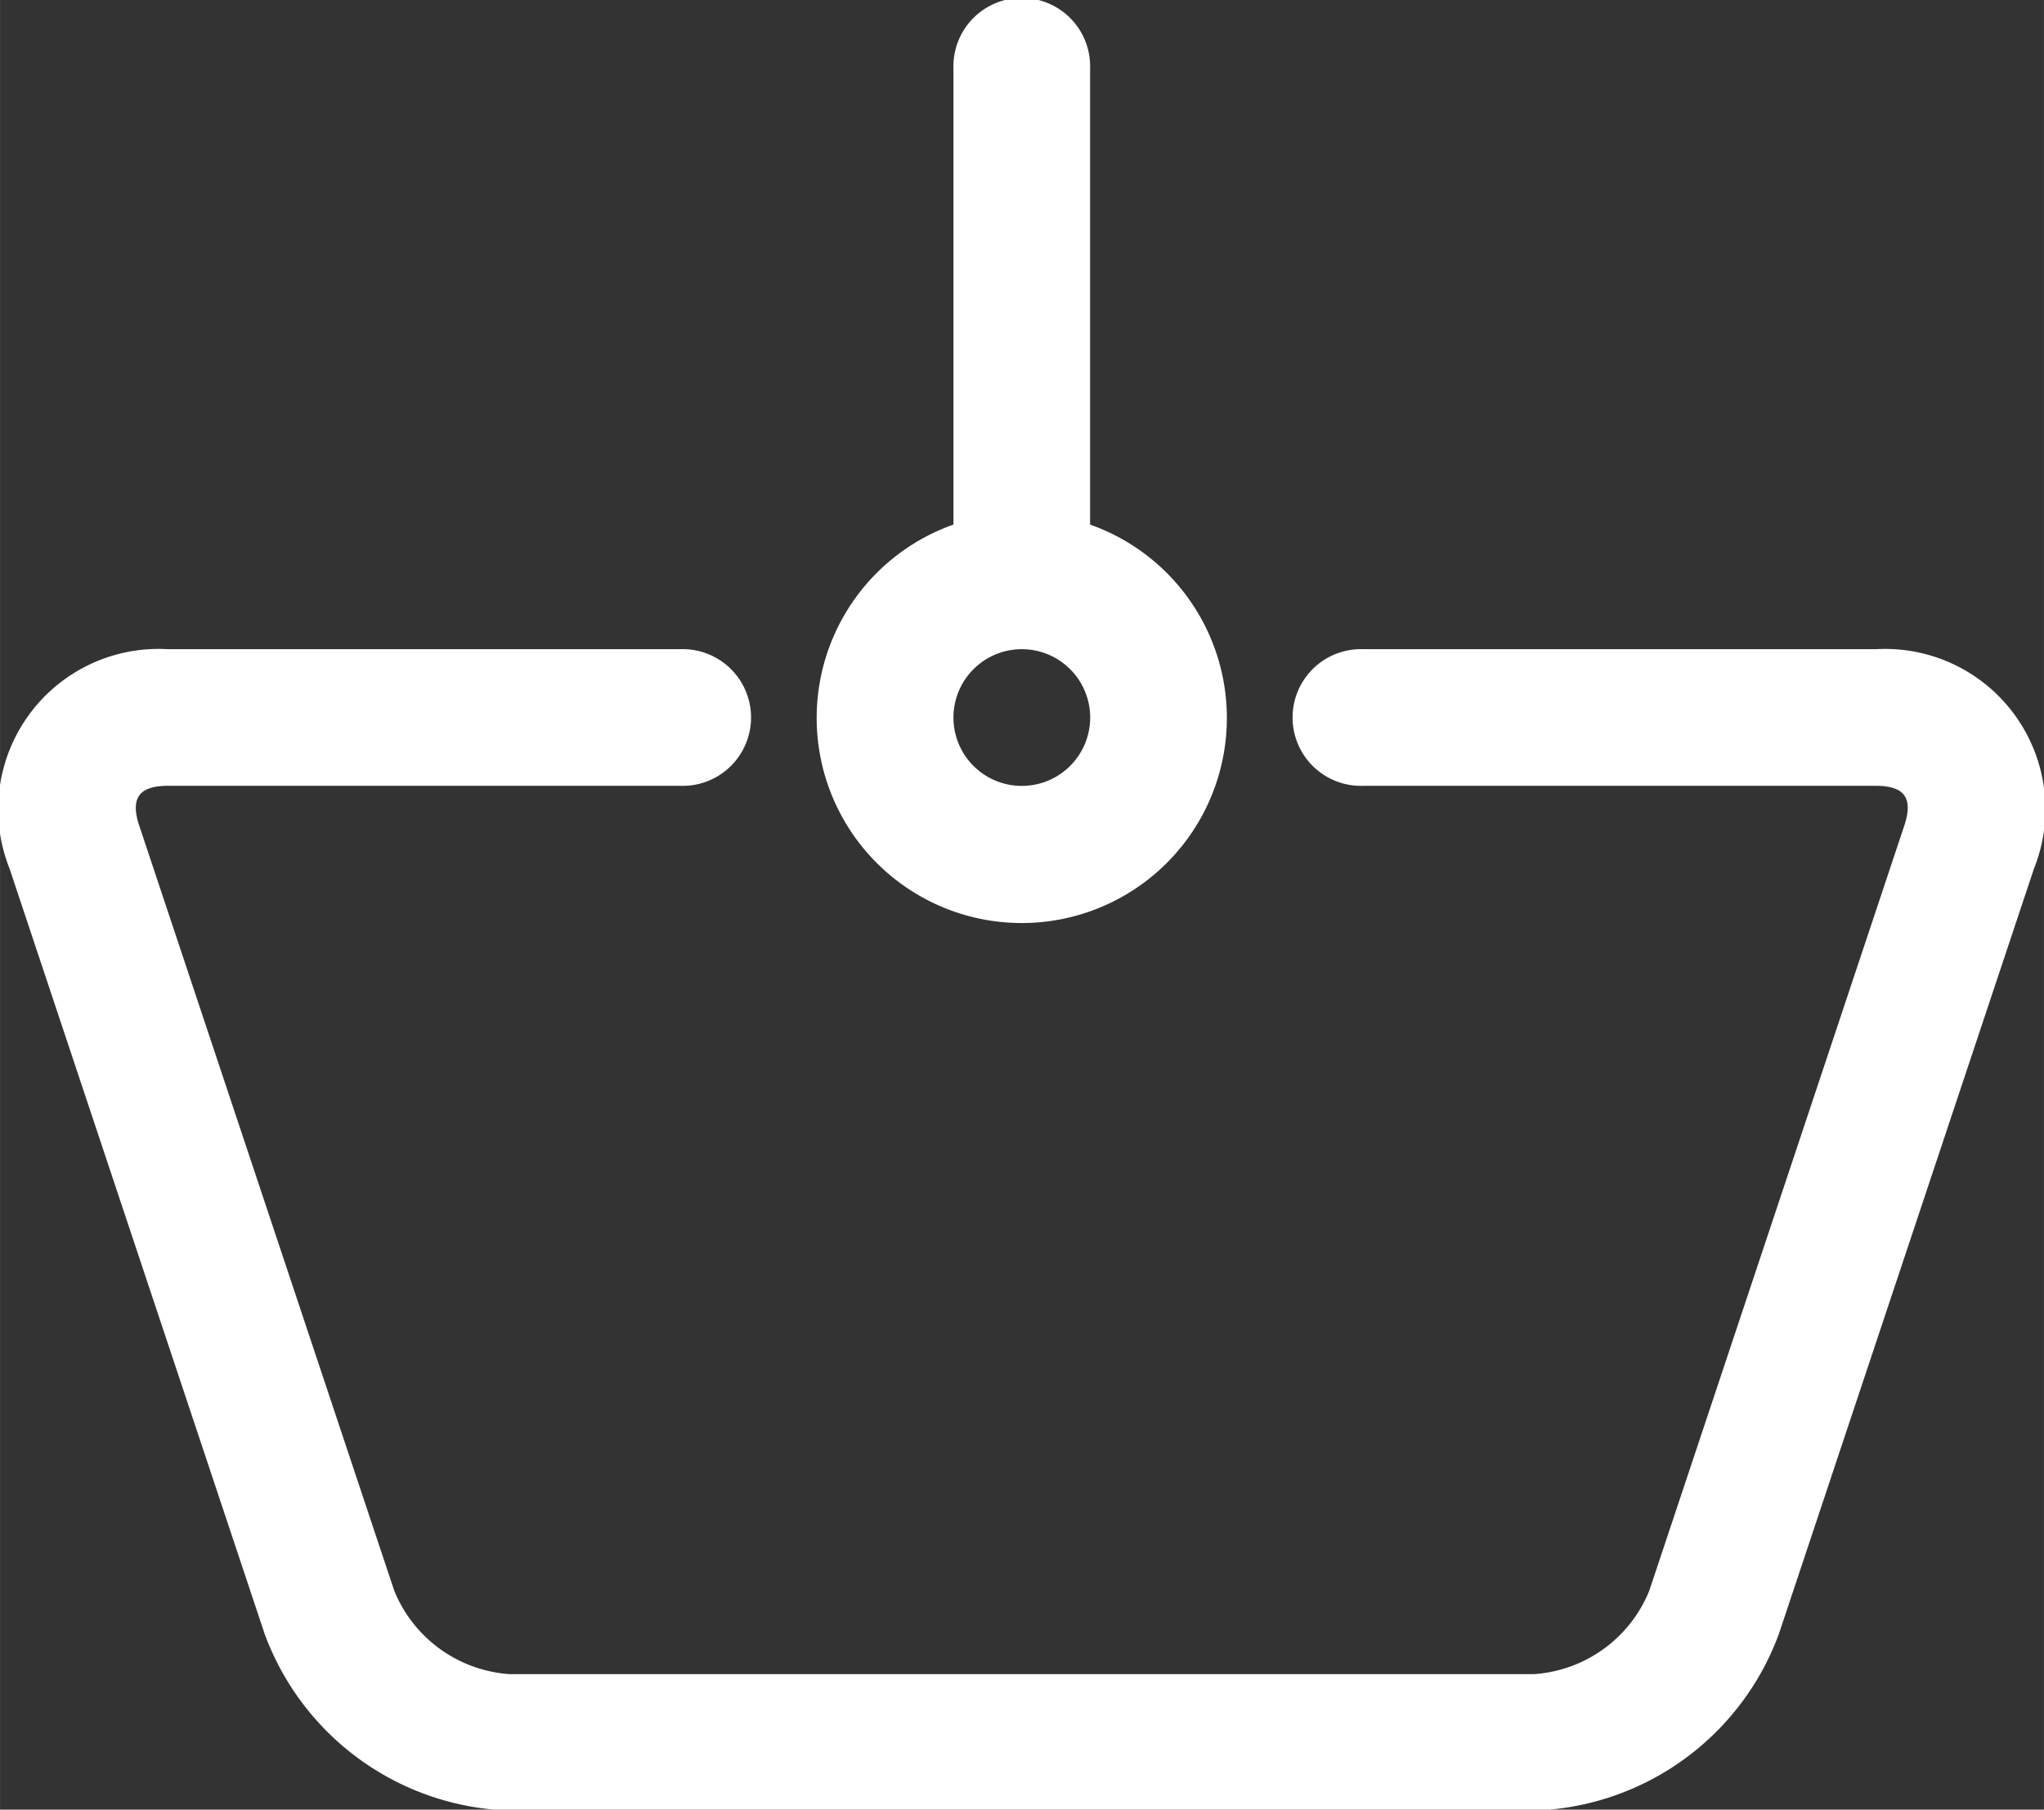 <svg xmlns="http://www.w3.org/2000/svg" width="60.255" height="53.351" viewBox="0 0 22.094 19.563">
  <rect x="0" y="0" width="22.094" height="19.563" fill="#333333" stroke="none"/>
  <defs>
    <style>
      .cls-1 {
        fill: #fff;
        fill-rule: evenodd;
      }
    </style>
  </defs>
  <path id="Forme_65" data-name="Forme 65" class="cls-1" d="M235.314,59.323V54.4a0.739,0.739,0,1,0-1.477,0v4.927a2.217,2.217,0,1,0,1.477,0h0Zm-9.968,1.351a1.734,1.734,0,0,0-1.711,2.375l2.757,8.272a2.92,2.92,0,0,0,2.643,1.908h11.081a2.918,2.918,0,0,0,2.643-1.908l2.757-8.272a1.733,1.733,0,0,0-1.708-2.375h-5.539a0.739,0.739,0,1,0,0,1.477h5.539c0.31,0,.406.133,0.307,0.431l-2.757,8.272a1.451,1.451,0,0,1-1.242.9H229.035a1.453,1.453,0,0,1-1.242-.9l-2.757-8.272c-0.1-.3,0-0.431.31-0.431h5.537a0.739,0.739,0,1,0,0-1.477h-5.537Zm8.491,0.739a0.739,0.739,0,1,1,.739.739,0.739,0.739,0,0,1-.739-0.739h0Z" transform="translate(-223.531 -53.656)"/>
</svg>
